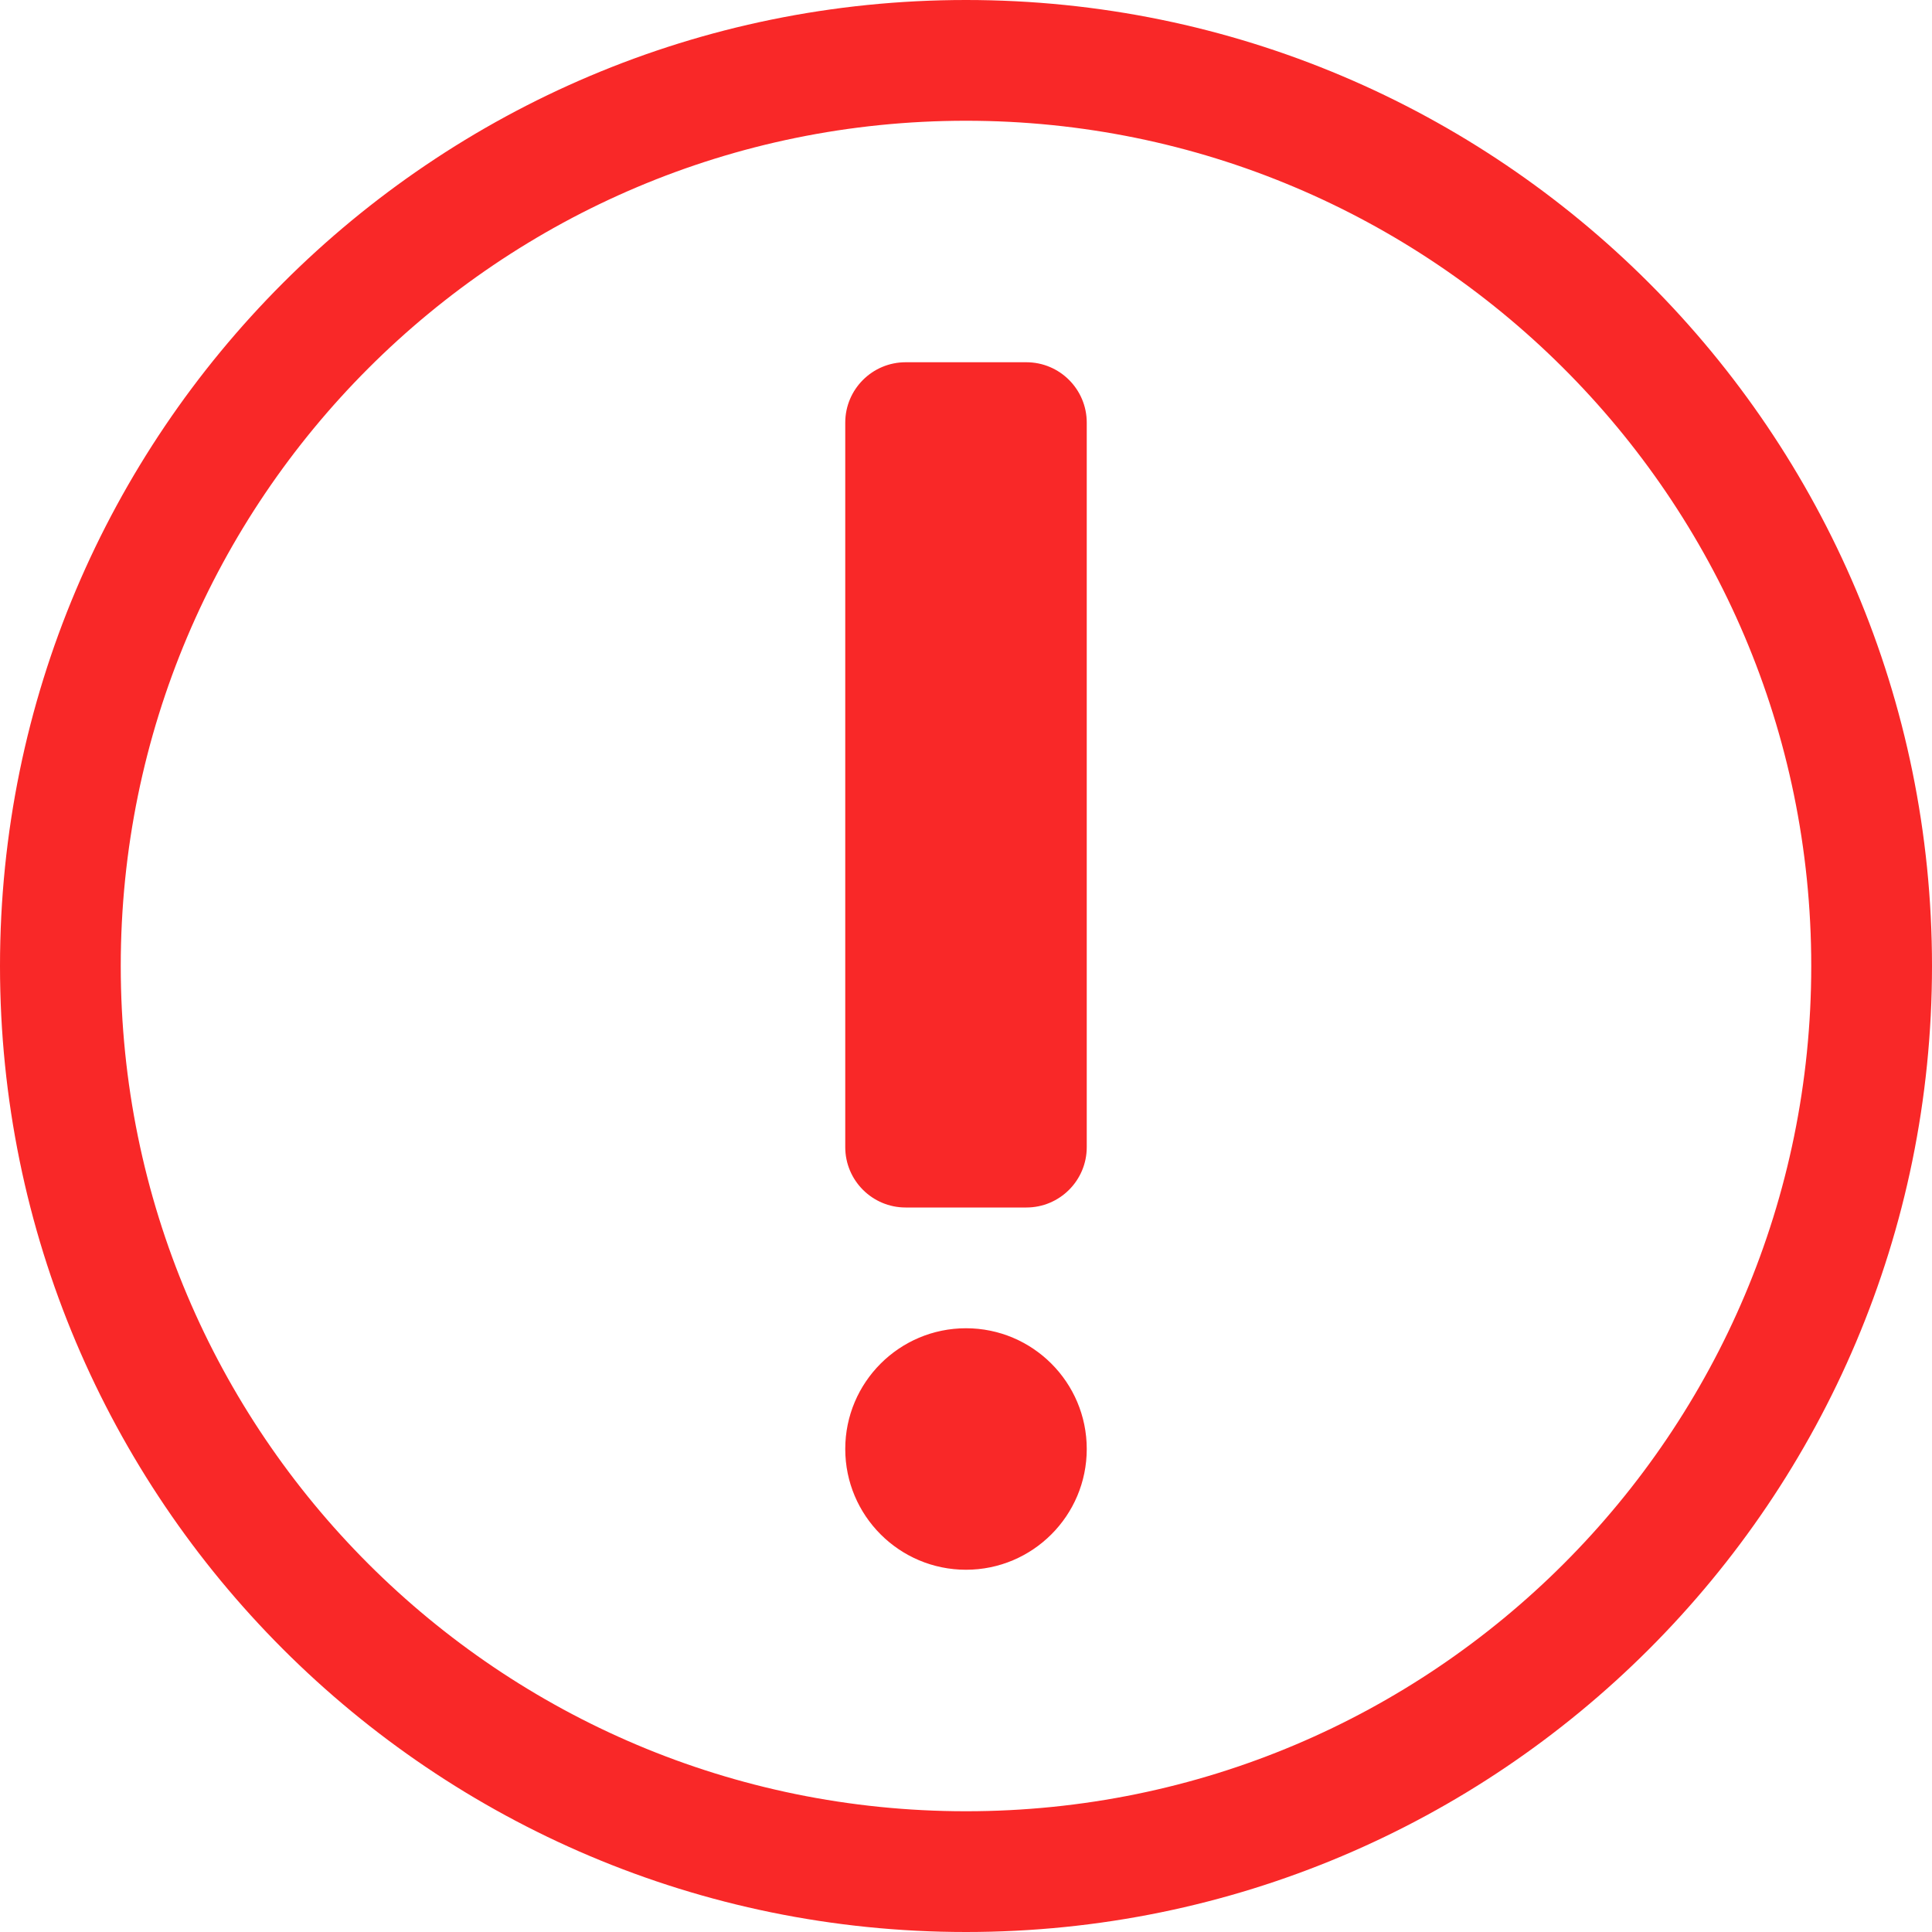 <?xml version="1.0" encoding="UTF-8"?>
<svg width="16px" height="16px" viewBox="0 0 16 16" version="1.1" xmlns="http://www.w3.org/2000/svg" xmlns:xlink="http://www.w3.org/1999/xlink">
    <!-- Generator: sketchtool 57.1 (101010) - https://sketch.com -->
    <title>C5C6B988-60AC-4F4A-BBCC-2C0A07282FC7</title>
    <desc>Created with sketchtool.</desc>
    <g id="Web-1366" stroke="none" stroke-width="1" fill="none" fill-rule="evenodd">
        <g id="Reg_2_2_16-10-2019" transform="translate(-483, -441)" fill="#F92828" fill-rule="nonzero">
            <g id="Modal-Copy" transform="translate(429, 65)">
                <g id="Требования" transform="translate(54, 350)">
                    <path d="M8,26 C12.418,26 16,29.583 16,34 C16,38.419 12.418,42 8,42 C3.582,42 0,38.419 0,34 C0,29.583 3.582,26 8,26 Z M8,27 C4.131,27 1,30.137 1,34 C1,37.871 4.136,41 8,41 C11.869,41 15,37.866 15,34 C15,30.114 11.844,27 8,27 Z M8,37 C8.552,37 9,37.448 9,38 C9,38.552 8.552,39 8,39 C7.448,39 7,38.552 7,38 C7,37.448 7.448,37 8,37 Z M8.5,29 C8.776,29 9,29.224 9,29.5 L9,35.5 C9,35.776 8.776,36 8.5,36 L7.5,36 C7.224,36 7,35.776 7,35.5 L7,29.5 C7,29.224 7.224,29 7.5,29 L8.5,29 Z" id="Combined-Shape-2"></path>
                </g>
            </g>
        </g>
    </g>
</svg>
